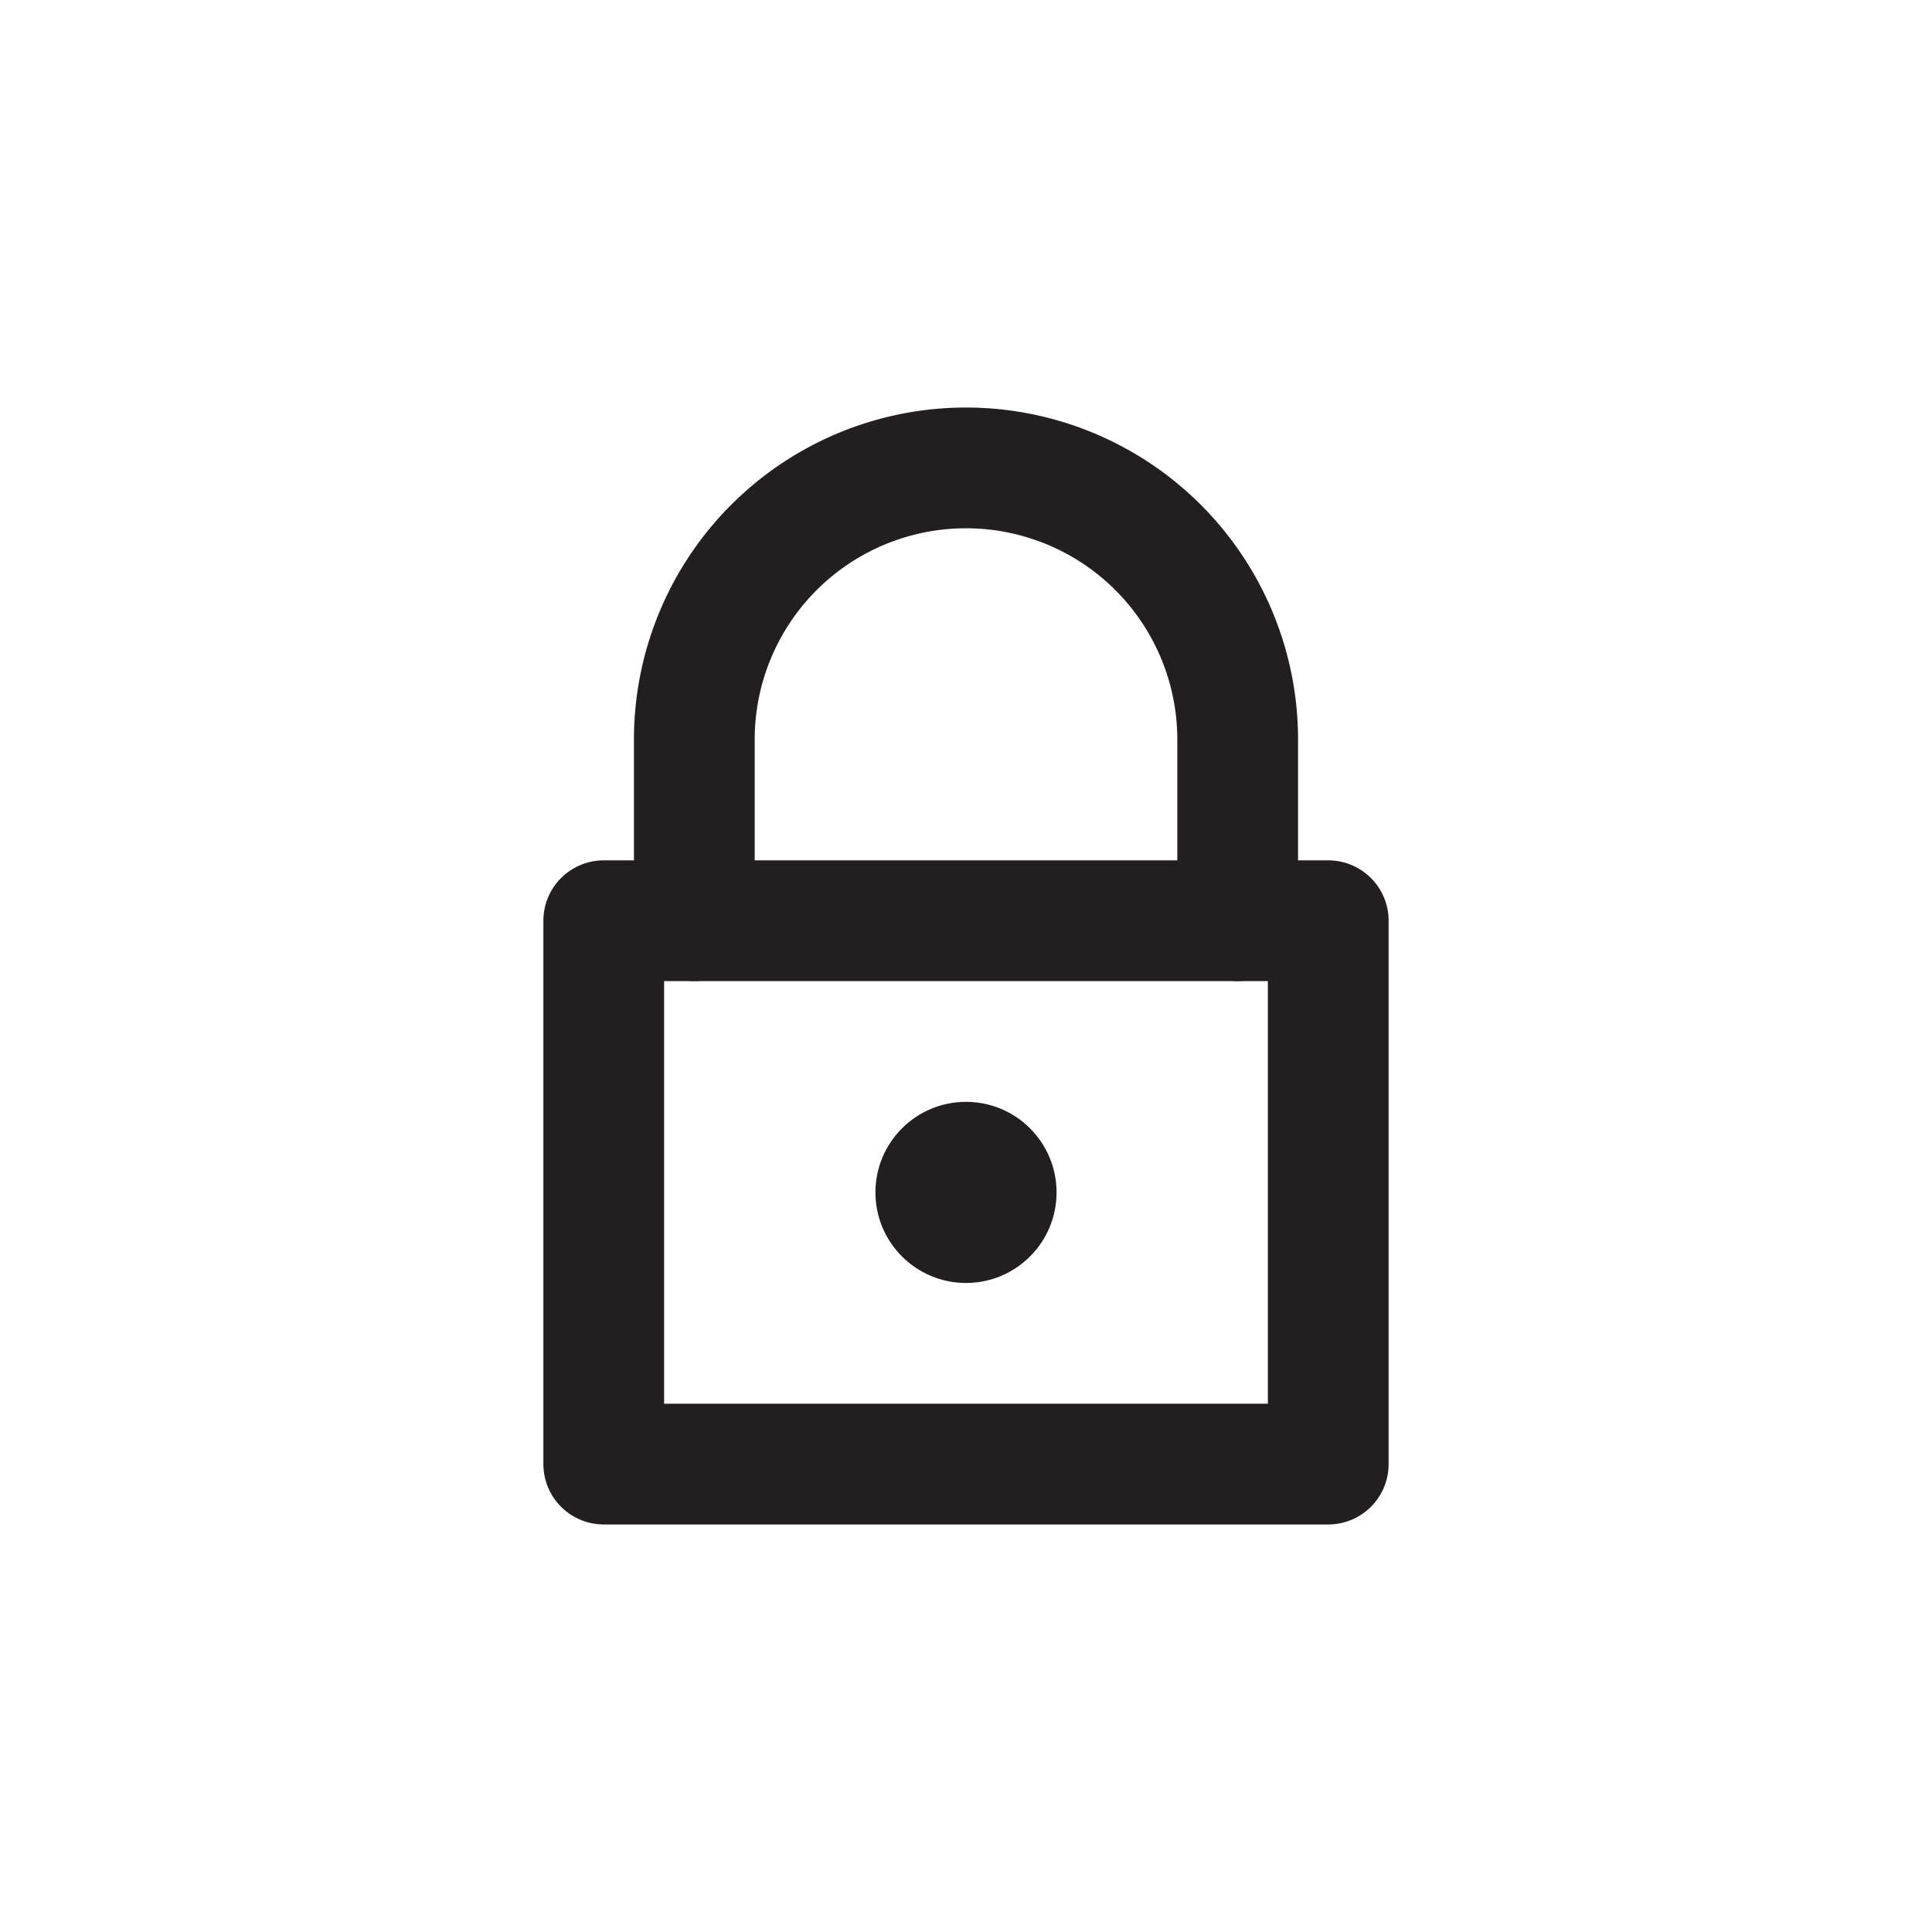 <svg xmlns="http://www.w3.org/2000/svg" viewBox="0 0 32 32"><defs><style>.a{fill:none;stroke:#231f20;stroke-linecap:round;stroke-linejoin:round;stroke-width:2px;}.b{fill:#231f20;}</style></defs><title>icon-lock</title><rect class="a" x="10" y="15.25" width="12" height="9"/><path class="a" d="M11.5,15.25v-3a4.5,4.5,0,0,1,9,0v3"/><circle class="b" cx="16" cy="19.75" r="1.5"/></svg>
